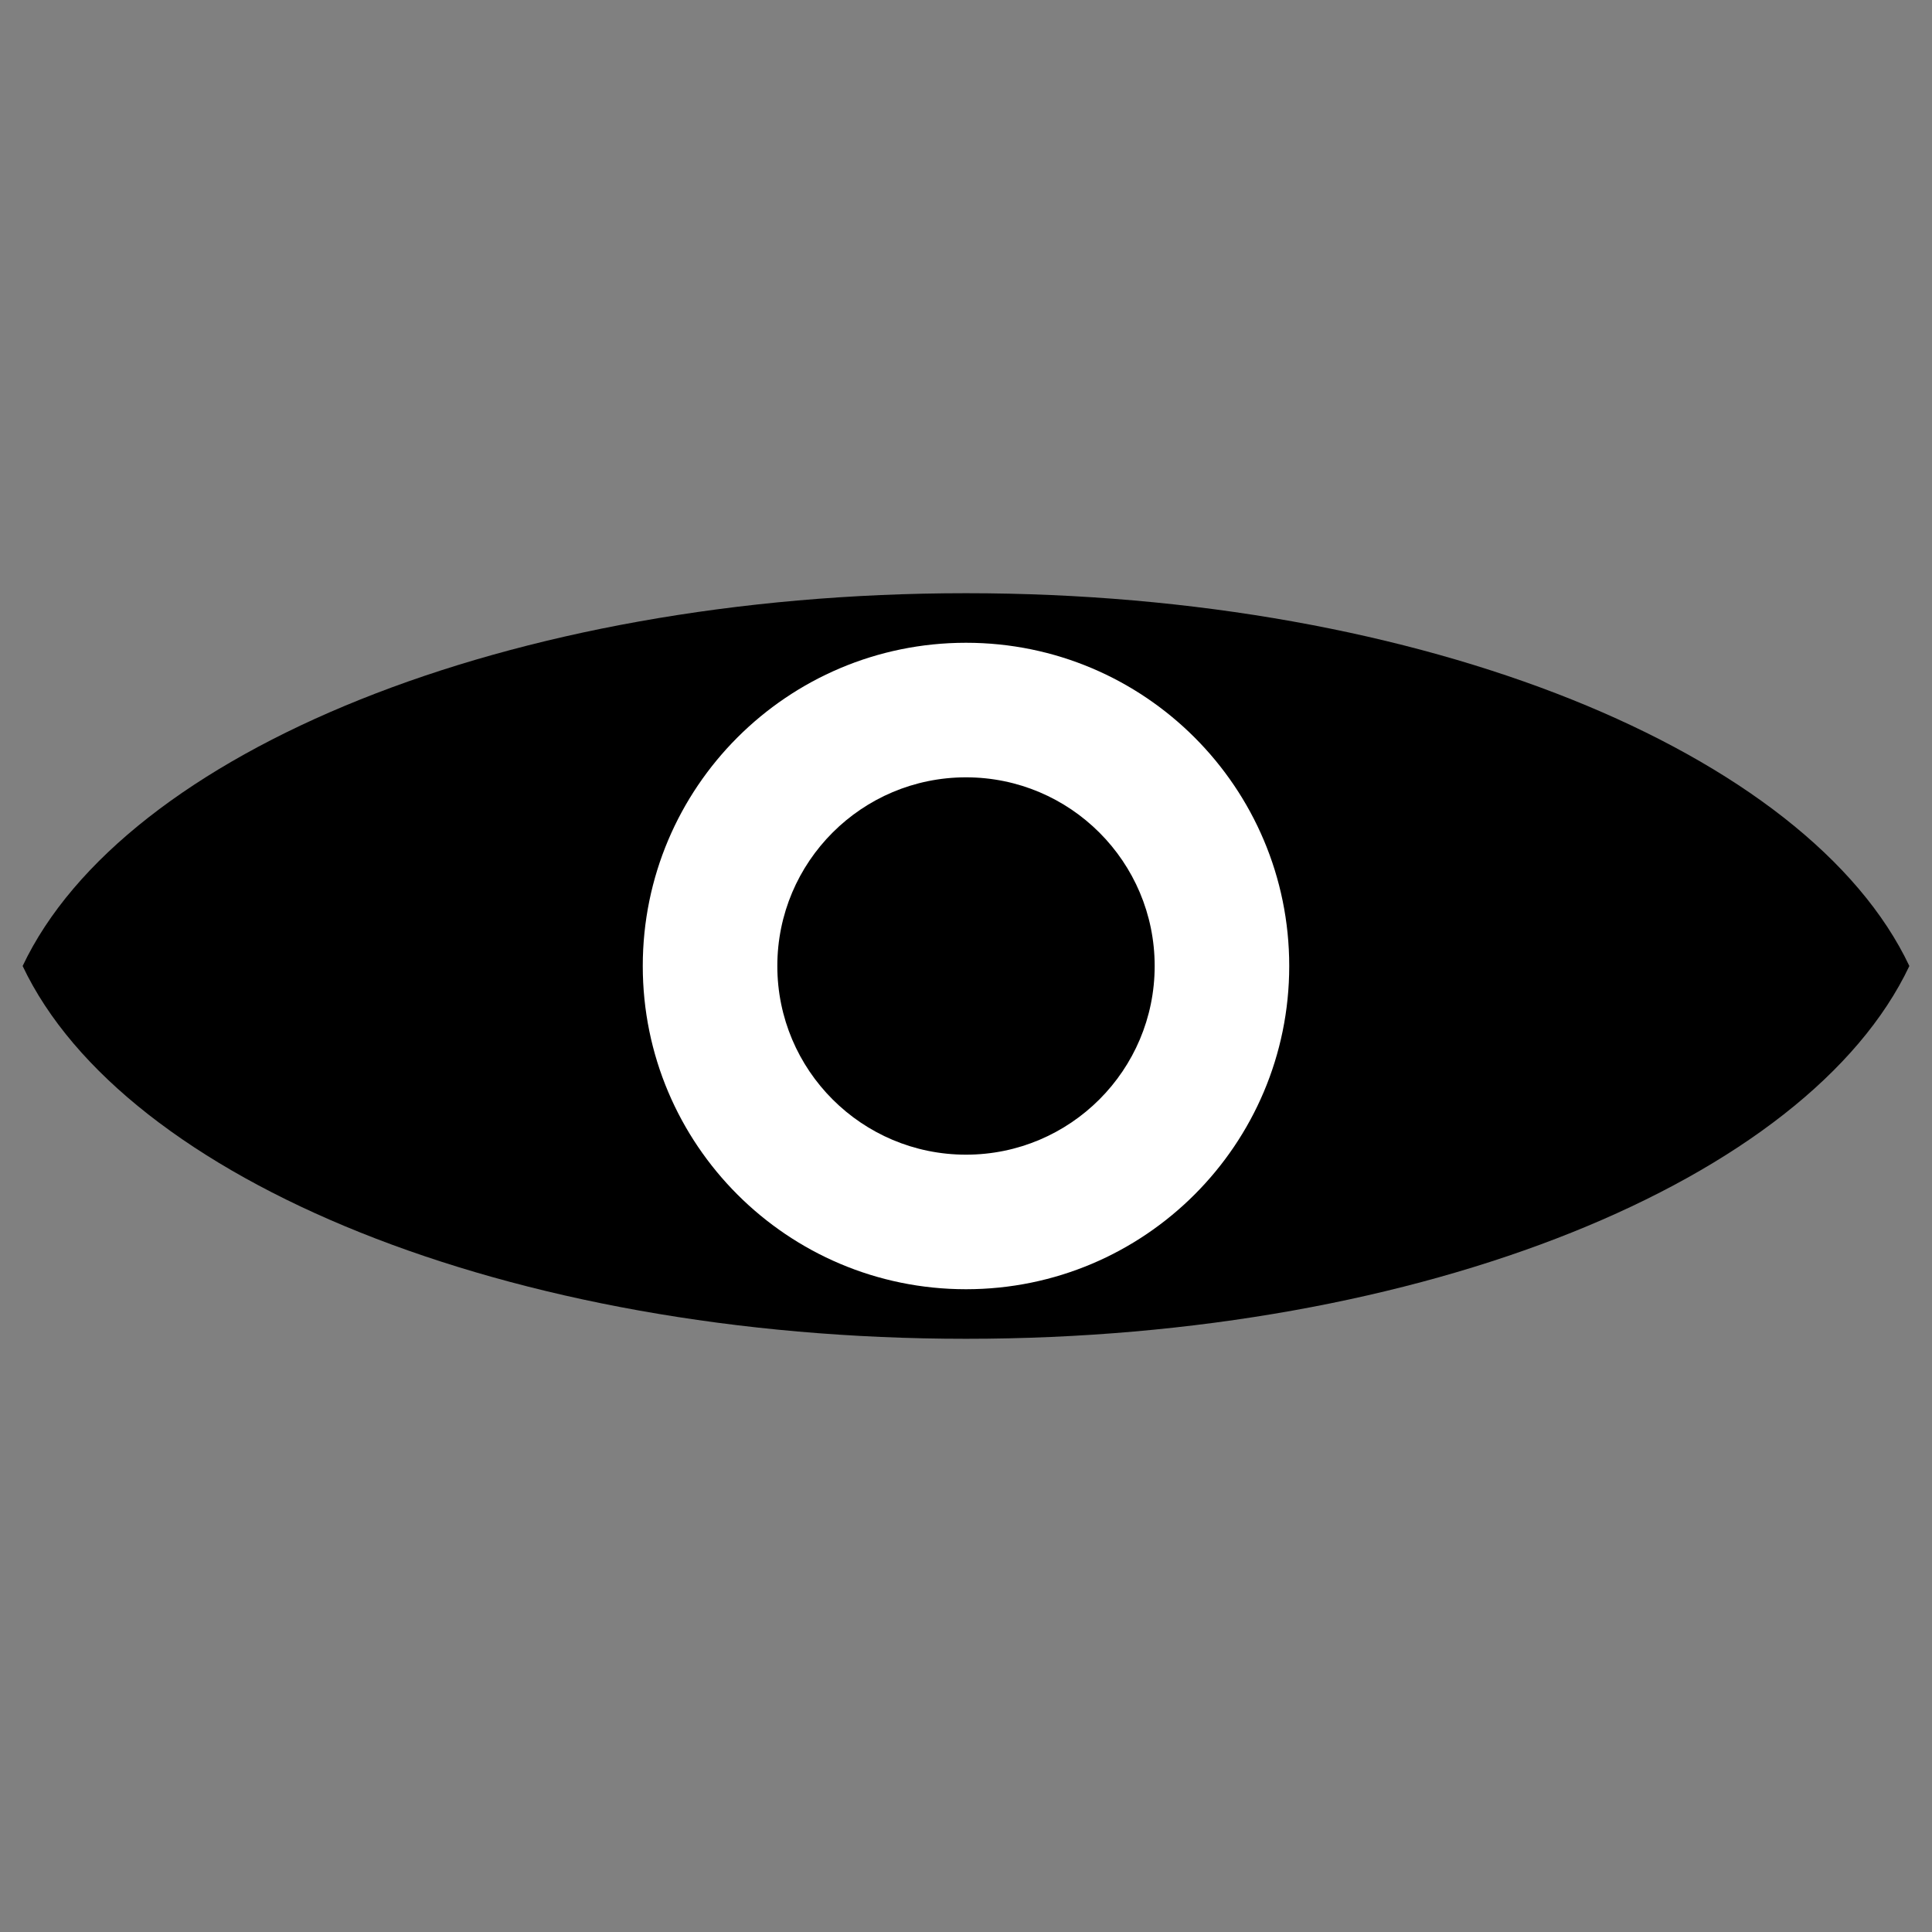 <?xml version="1.0" encoding="UTF-8" standalone="no"?>
<!DOCTYPE svg PUBLIC "-//W3C//DTD SVG 1.1//EN" "http://www.w3.org/Graphics/SVG/1.1/DTD/svg11.dtd">
<!-- Created with Vectornator (http://vectornator.io/) -->
<svg height="1024.0px" stroke-miterlimit="10" style="fill-rule:nonzero;clip-rule:evenodd;stroke-linecap:round;stroke-linejoin:round;" version="1.1" viewBox="0 0 1024 1024" width="1024.0px" xml:space="preserve" xmlns="http://www.w3.org/2000/svg" xmlns:xlink="http://www.w3.org/1999/xlink">
<rect x="0" y="0" width="1024" height="1024" fill="#808080" stroke="none"/>
<defs/>
<g id="Layer-1">
<g opacity="1">
<path d="M512 314.413C269.061 314.413 65.634 398.728 12 512C65.634 625.272 269.061 709.587 512 709.587C754.939 709.587 958.366 625.272 1012 512C958.366 398.728 754.939 314.413 512 314.413Z" fill="#000000" fill-rule="nonzero" opacity="1" stroke="none"/>
<path d="M340.682 512C340.682 417.383 417.383 340.682 512 340.682C606.617 340.682 683.318 417.383 683.318 512C683.318 606.617 606.617 683.318 512 683.318C417.383 683.318 340.682 606.617 340.682 512Z" fill="#ffffff" fill-rule="nonzero" opacity="1" stroke="none"/>
<path d="M412 512C412 456.772 456.772 412 512 412C567.228 412 612 456.772 612 512C612 567.228 567.228 612 512 612C456.772 612 412 567.228 412 512Z" fill="#000000" fill-rule="nonzero" opacity="1" stroke="none"/>
</g>
</g>
</svg>
